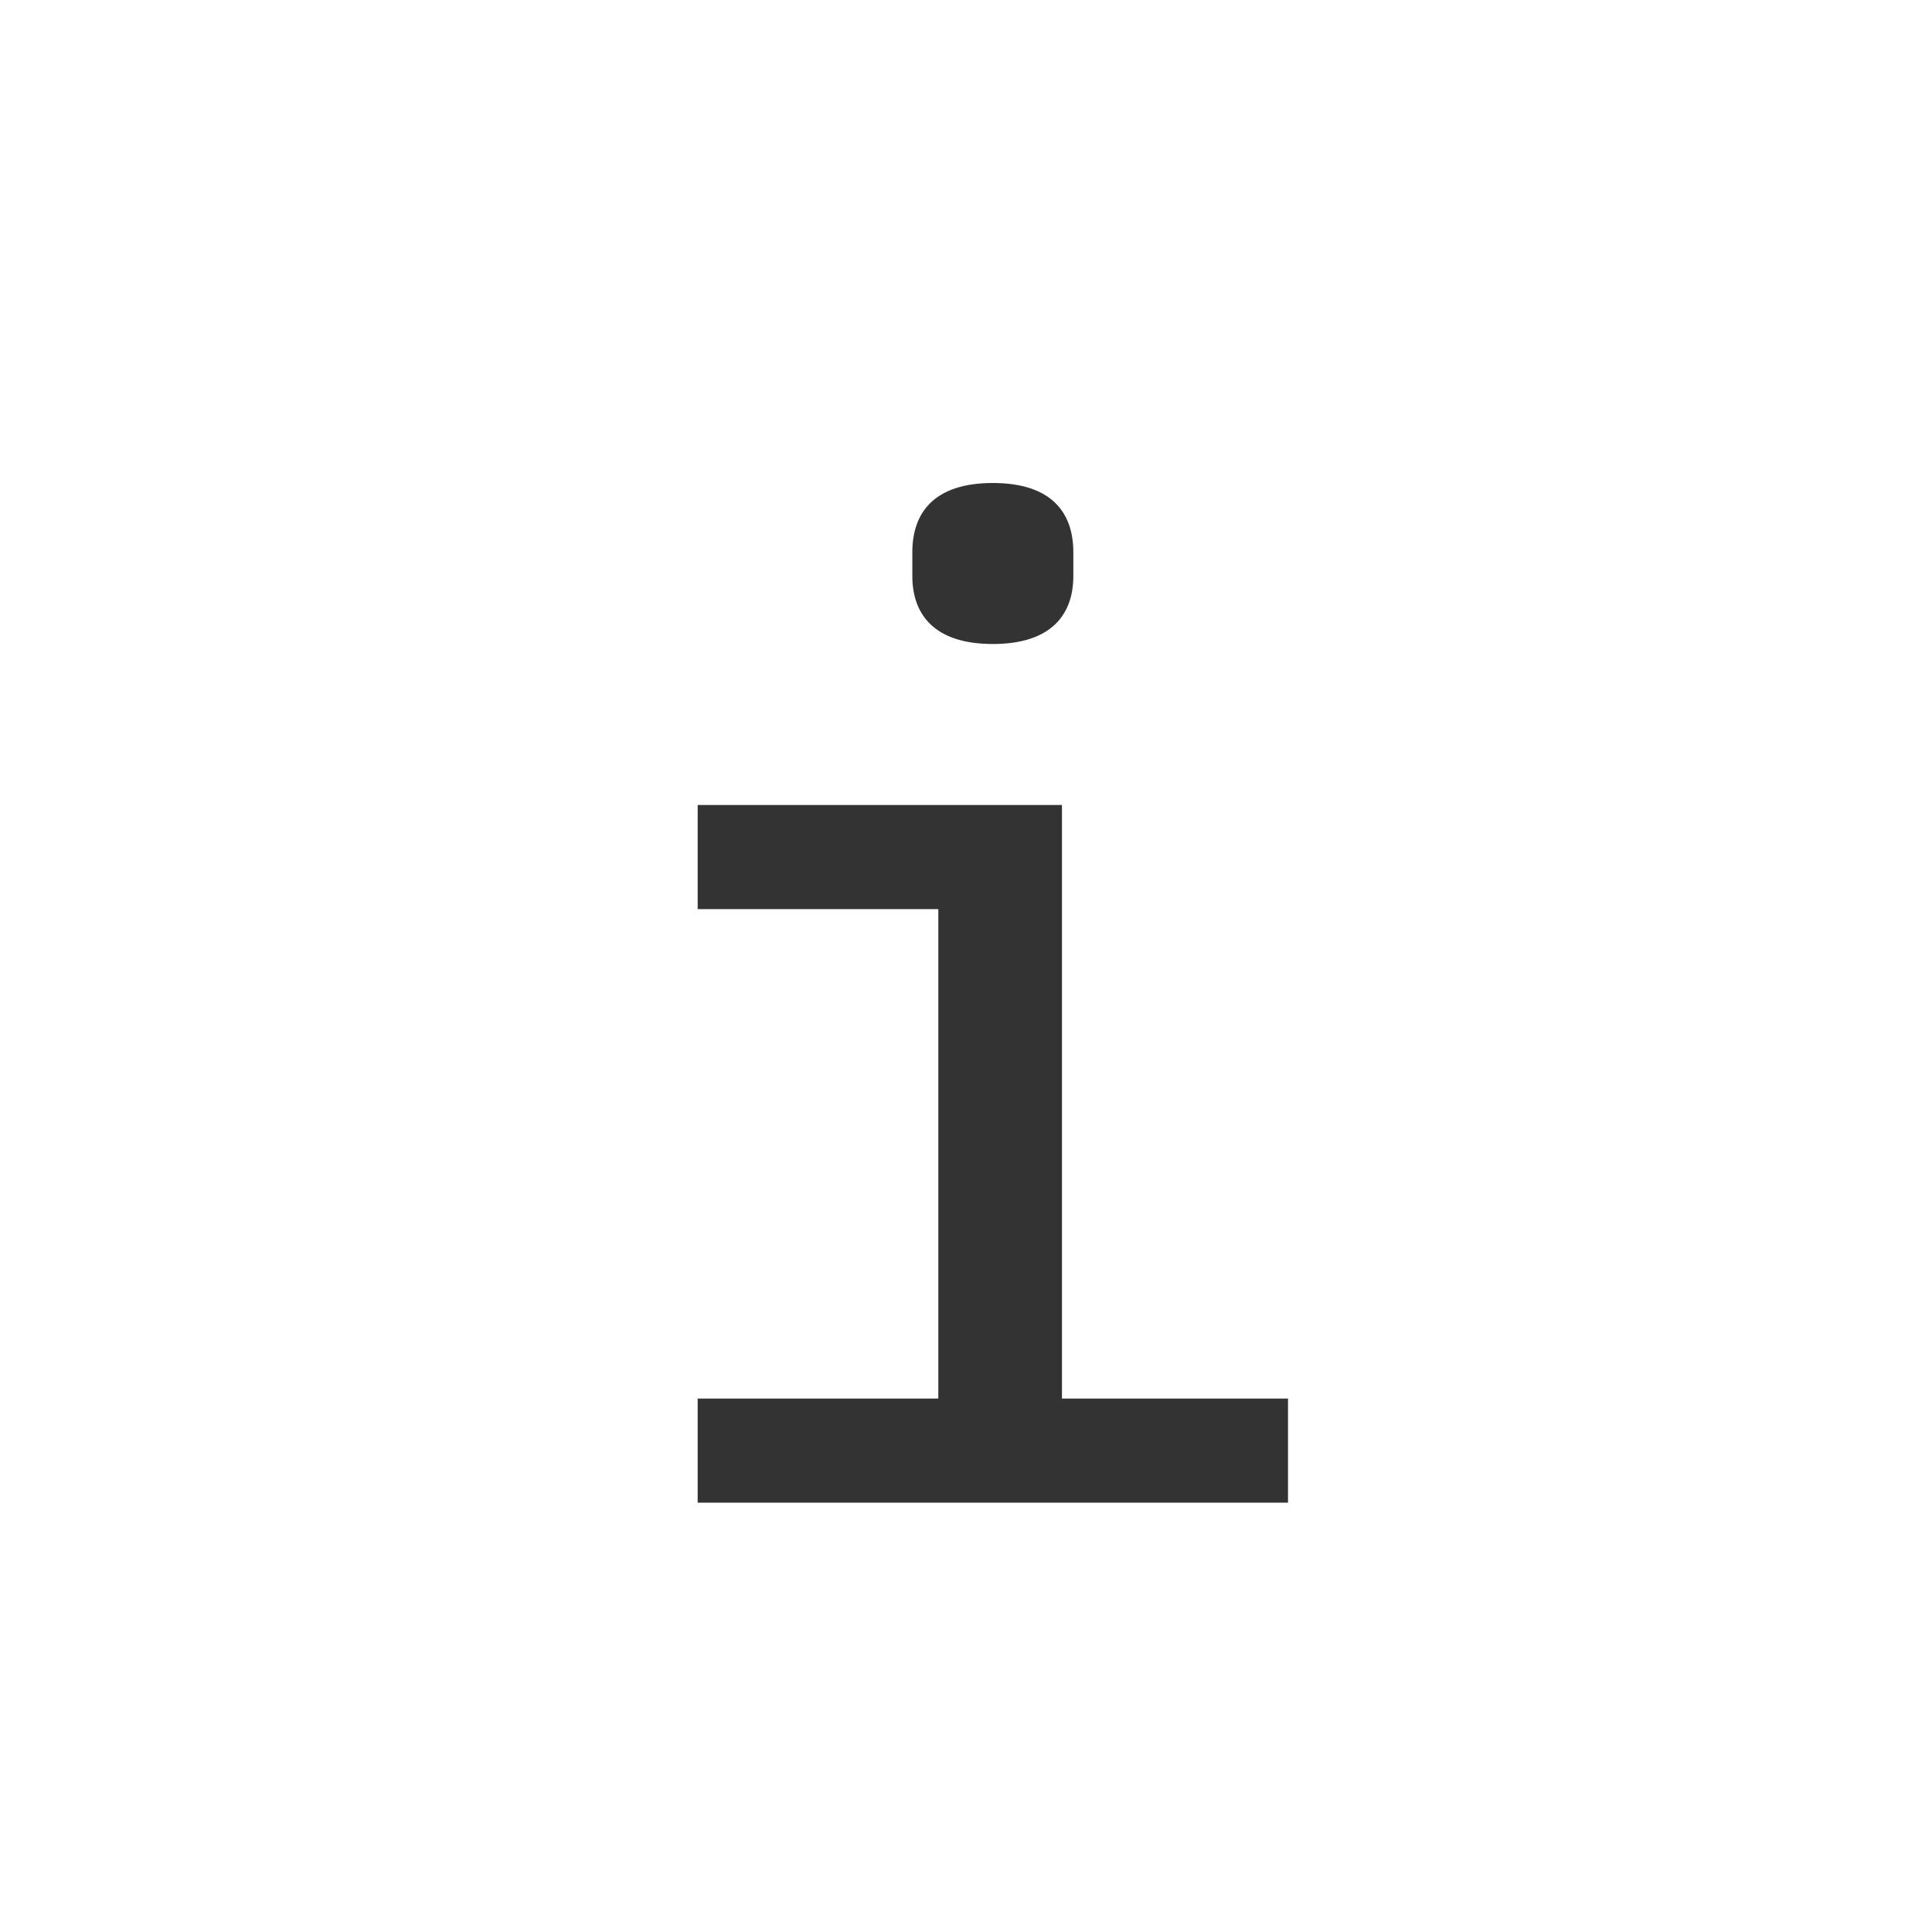 <?xml version="1.0" encoding="UTF-8"?>
<svg width="36px" height="36px" viewBox="0 0 36 36" version="1.1" xmlns="http://www.w3.org/2000/svg" xmlns:xlink="http://www.w3.org/1999/xlink">
    <rect x="0" y="0" width="36" height="36" fill="#333333" stroke="none"/>
    <!-- Generator: Sketch 52 (66869) - http://www.bohemiancoding.com/sketch -->
    <title>Combined Shape</title>
    <desc>Created with Sketch.</desc>
    <g id="Illustrations" stroke="none" stroke-width="1" fill="none" fill-rule="evenodd">
        <path d="M0,0 L36,0 L36,36 L0,36 L0,0 Z M18.5,12 C19.603,12 20,11.438 20,10.734 L20,10.289 C20,9.562 19.603,9 18.5,9 C17.397,9 17,9.562 17,10.289 L17,10.734 C17,11.438 17.397,12 18.5,12 Z M13,28 L24,28 L24,26.06 L19.788,26.06 L19.788,15 L13,15 L13,16.94 L17.484,16.94 L17.484,26.06 L13,26.06 L13,28 Z" id="Combined-Shape" fill="#FFFFFF"></path>
    </g>
</svg>